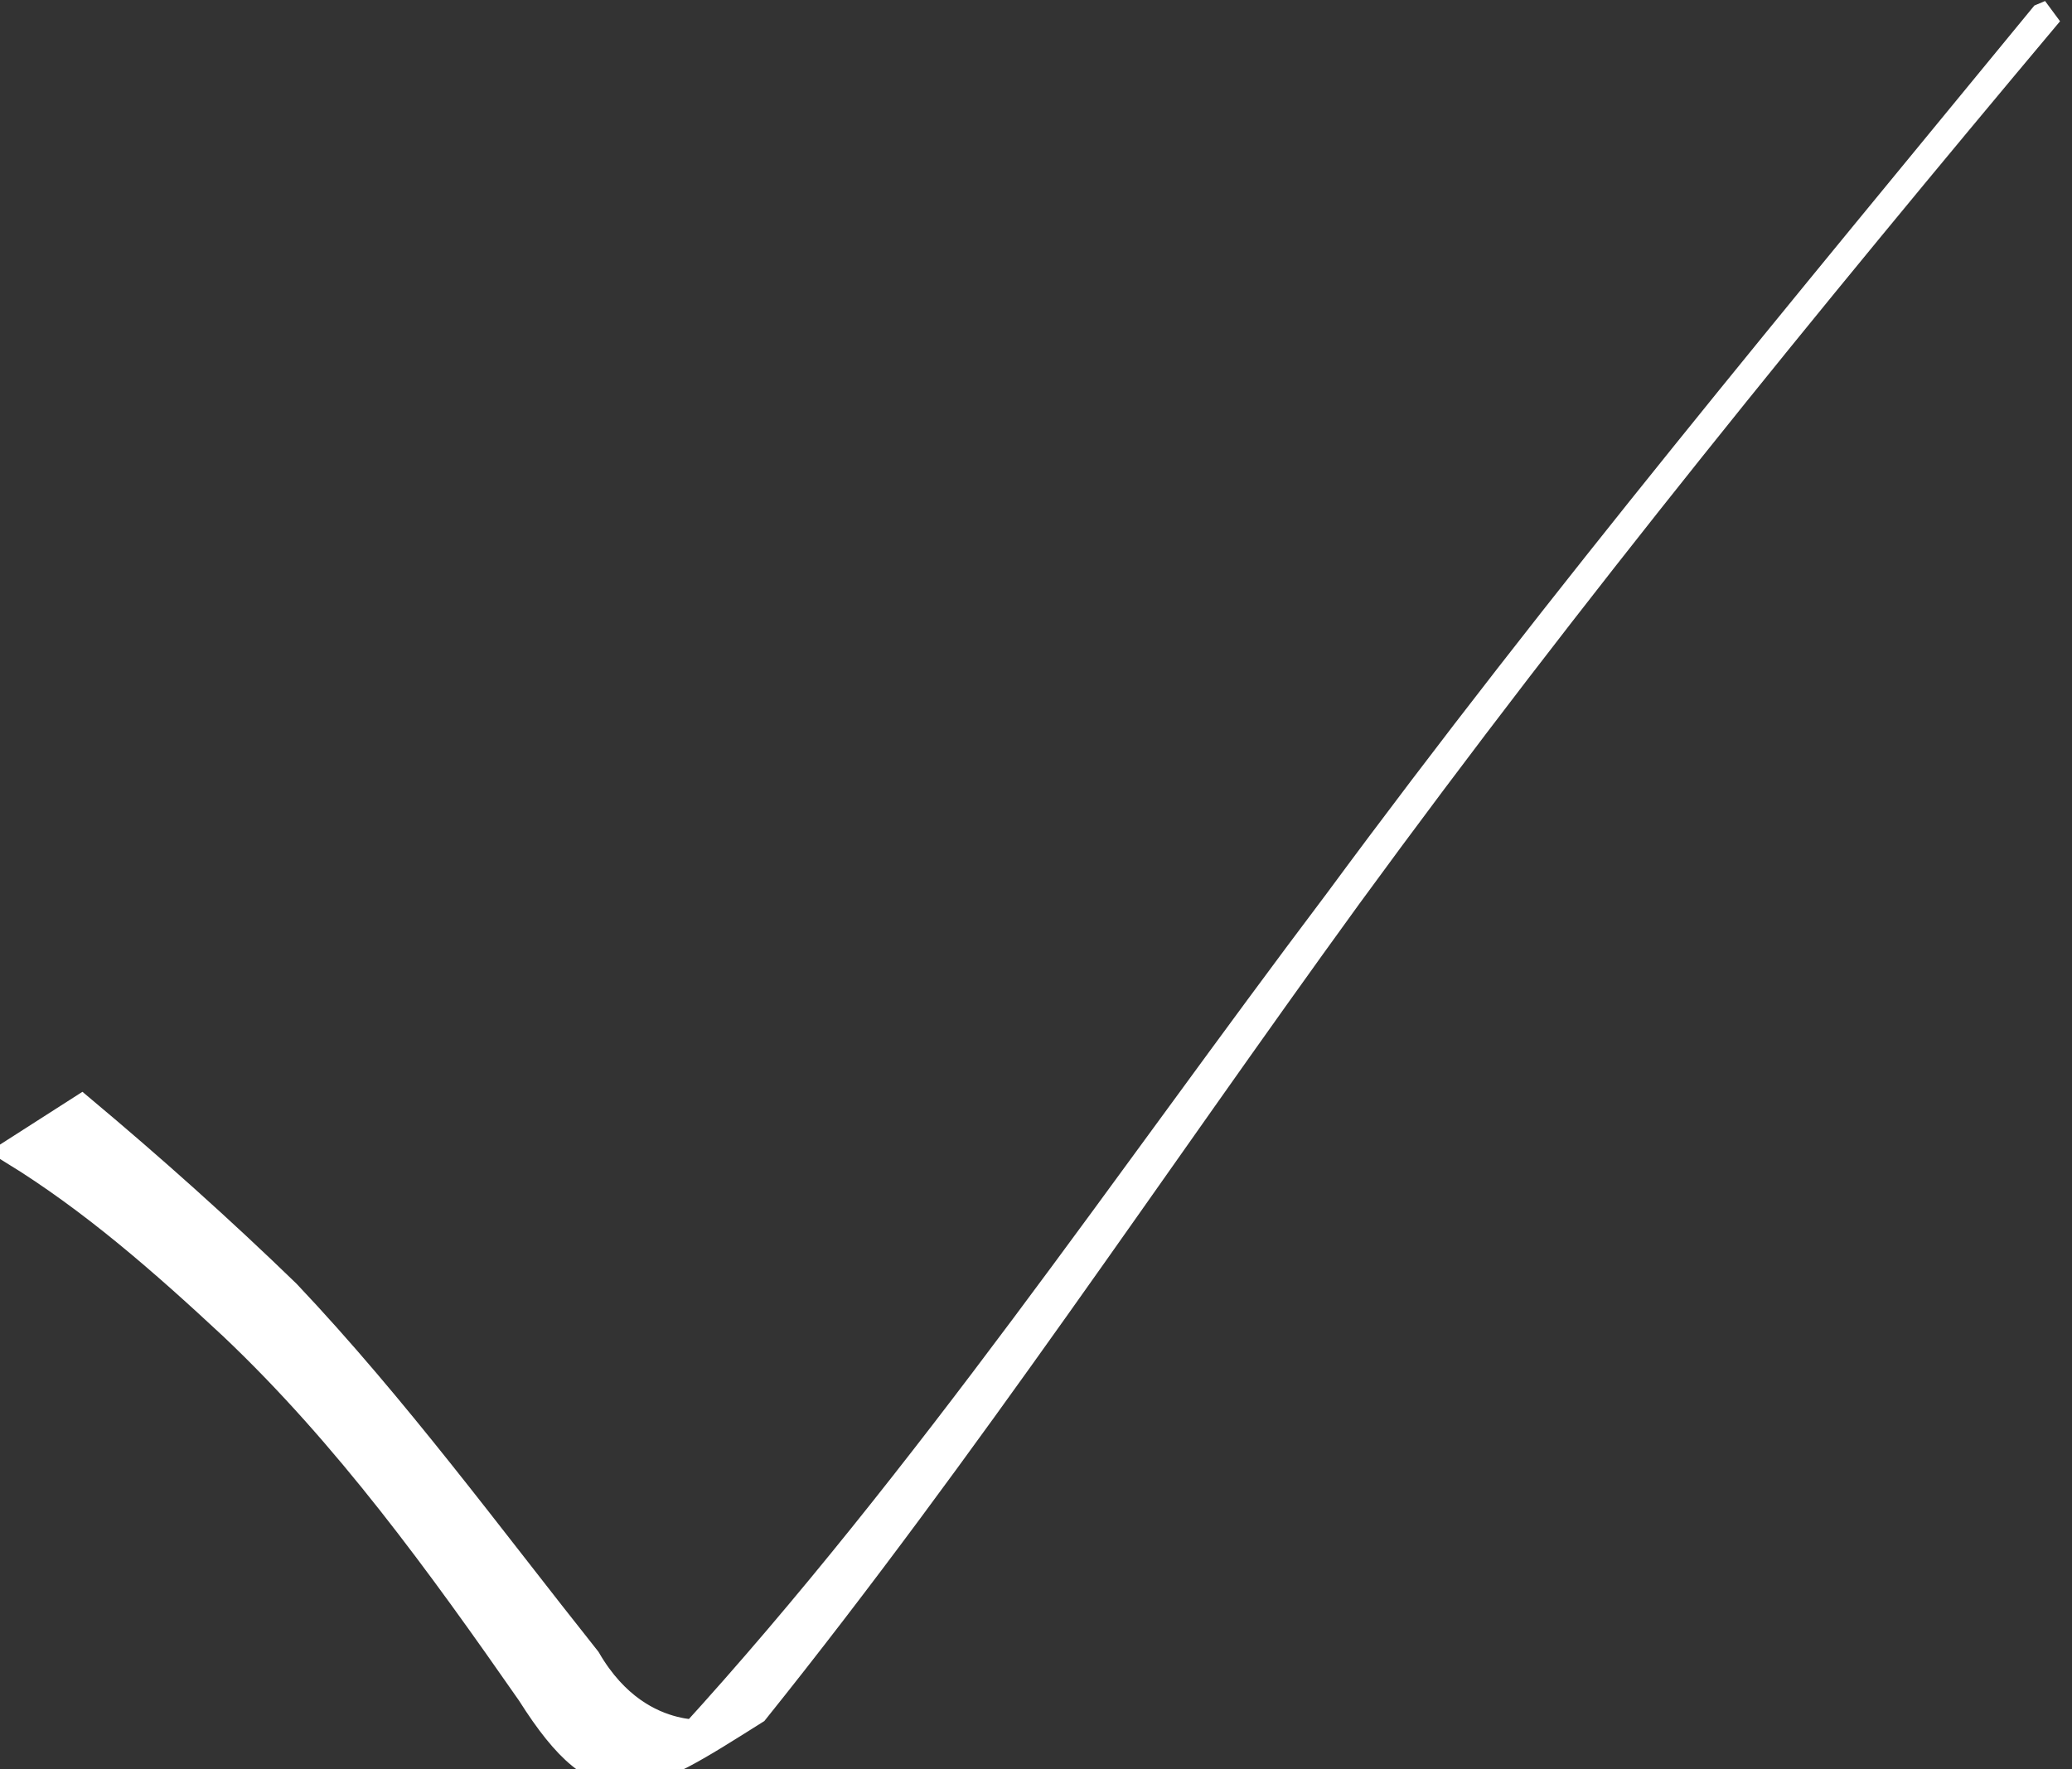 <?xml version="1.0" encoding="UTF-8" standalone="no"?>
<svg xmlns:xlink="http://www.w3.org/1999/xlink" xmlns:svg="http://www.w3.org/2000/svg" xmlns="http://www.w3.org/2000/svg" width="48" height="41">
<rect width="100%" height="100%" fill="#333333" stroke="none"/>
<g transform="translate(-4.445,-12.586)">
<path style="fill:#ffffff;fill-opacity:1;stroke:#ffffff;stroke-width:0.6;stroke-linecap:round;stroke-linejoin:miter;stroke-miterlimit:4;stroke-dasharray:none;stroke-dashoffset:0;stroke-opacity:1"
 d="M6.331,38.257C7.971,39.631 9.565,41.055 11.101,42.544C13.619,45.206 15.784,48.168 18.061,51.032C19.351,53.258
 21.307,52.538 20.426,52.843C25.927,46.811 30.507,39.979 35.421,33.468C40.61,26.431 46.215,19.718 51.758,12.962L51.938,12.886C46.341,19.561
 40.834,26.311 35.695,33.35C31.121,39.65 26.819,46.167 21.949,52.24C19.288,53.914 18.431,54.536 16.719,51.828C14.632,48.833
 12.482,45.854 9.821,43.333C8.234,41.855 6.598,40.414 4.745,39.273L6.331,38.257z" />
</g>
</svg>

